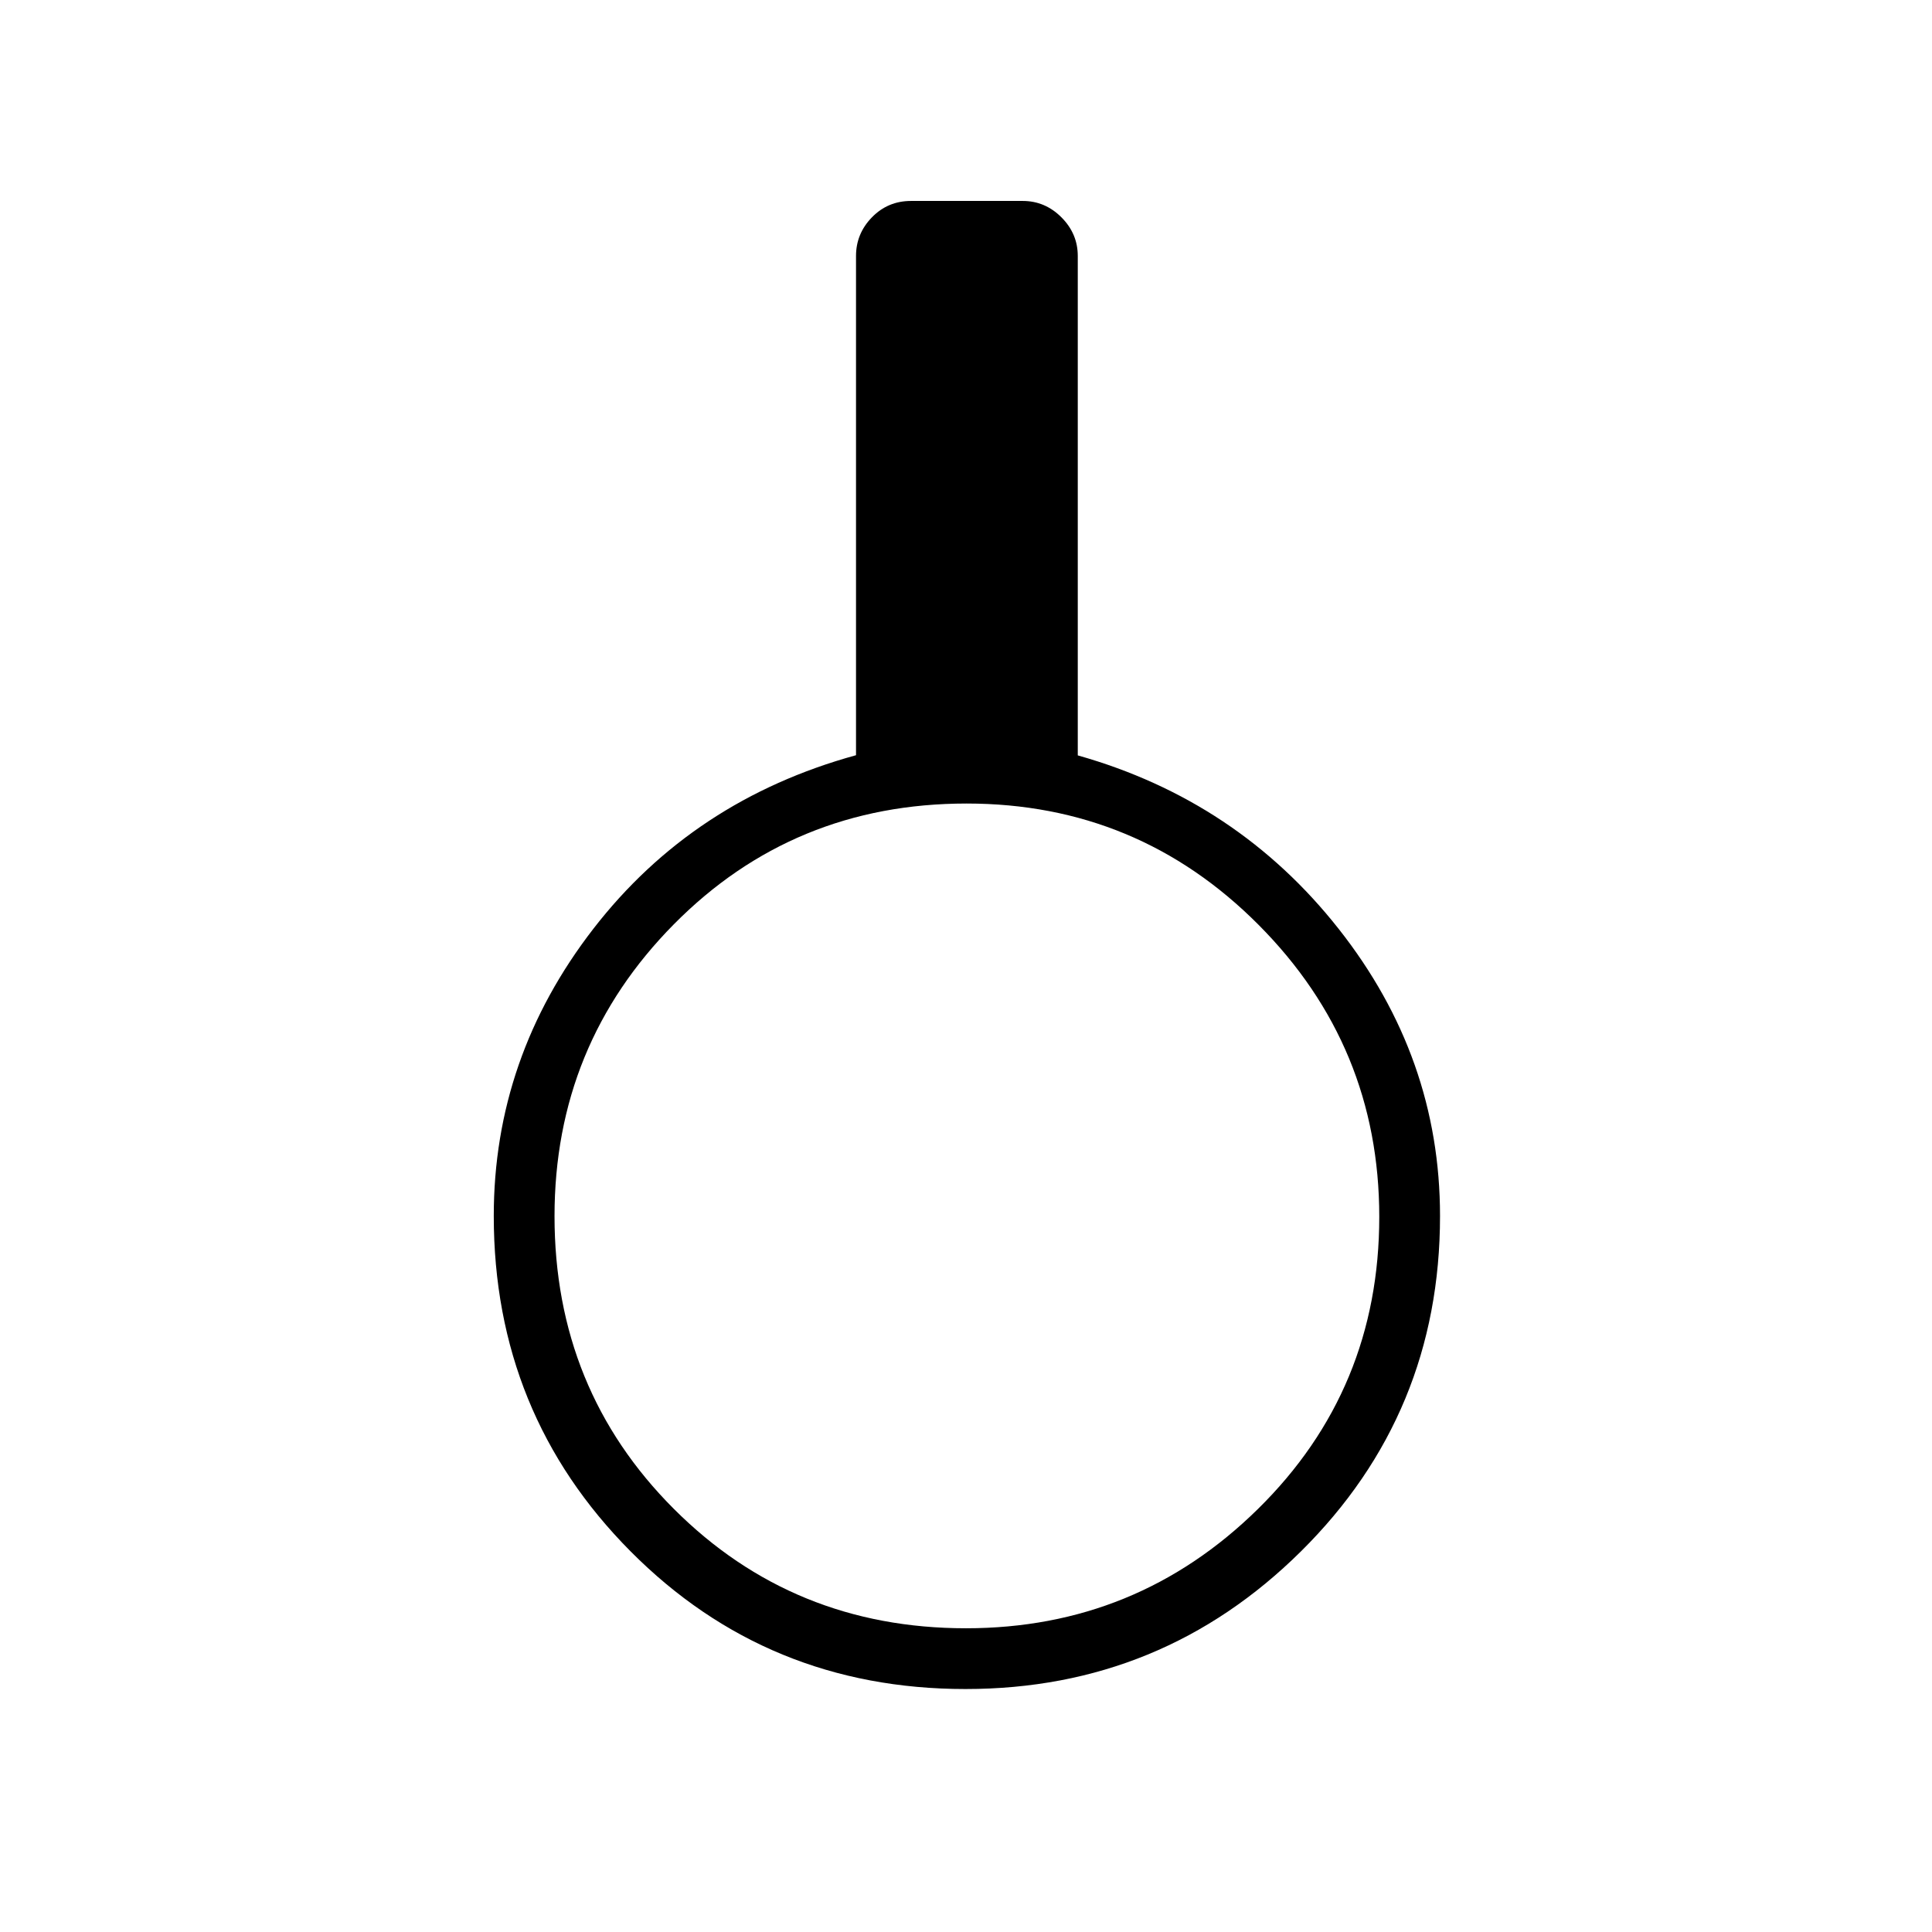 <svg xmlns="http://www.w3.org/2000/svg" height="48" viewBox="0 -960 960 960" width="48"><path d="M479.76-120.73q-98.46 0-166.44-68.42-67.97-68.42-67.97-166.64 0-78.76 49.5-142.72 49.5-63.96 130.5-86.23v-248.07q0-11.08 7.91-19.21 7.92-8.13 19.43-8.13h55.5q11.09 0 19.22 8.13 8.13 8.13 8.13 19.21v248.16q79.38 22.43 129.69 86.27 50.31 63.83 50.31 142.59 0 98.22-69.08 166.64-69.08 68.42-166.7 68.42Zm.21-30.19q84.84 0 145.11-59.29 60.27-59.28 60.27-145.14 0-84.84-59.98-145.11-59.97-60.27-145.06-60.27-86.12 0-145.44 59.97-59.33 59.98-59.33 145.07 0 86.11 59.28 145.44 59.29 59.33 145.15 59.33Z"/></svg>